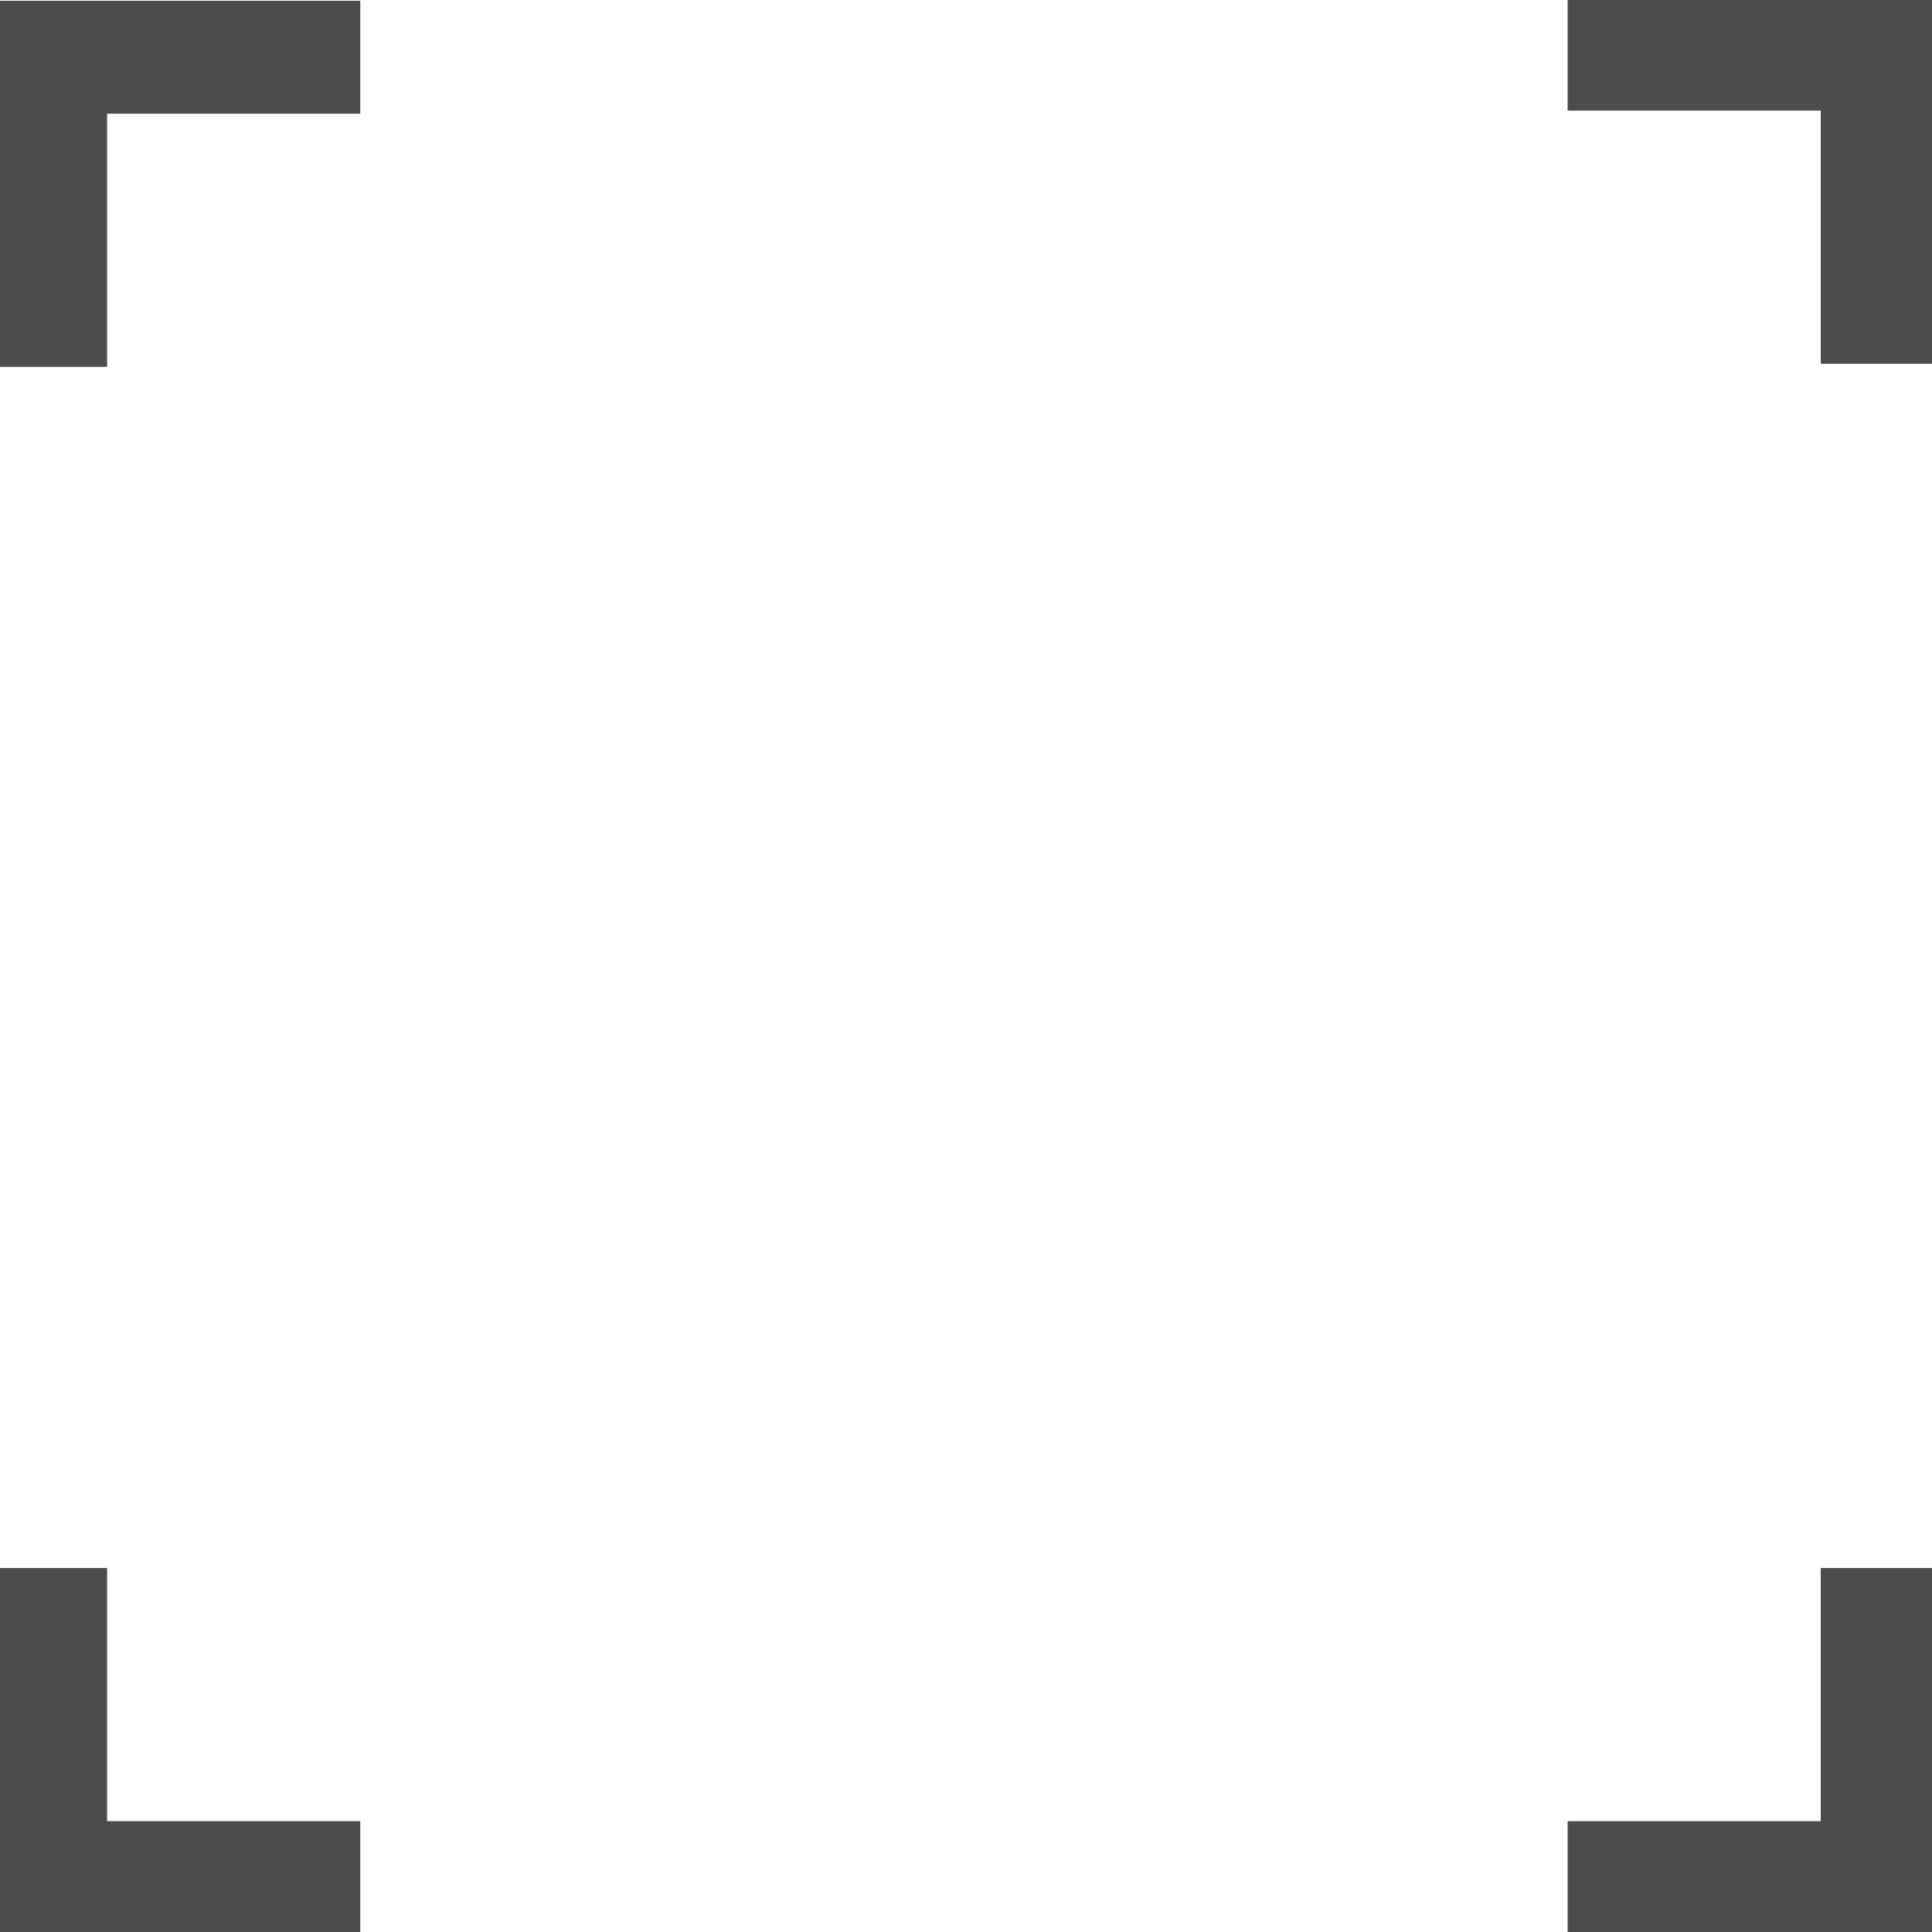 <?xml version="1.0" encoding="UTF-8" standalone="no"?>
<!-- Created with Inkscape (http://www.inkscape.org/) -->

<svg
   xmlns:dc="http://purl.org/dc/elements/1.1/"
   xmlns:cc="http://creativecommons.org/ns#"
   xmlns:rdf="http://www.w3.org/1999/02/22-rdf-syntax-ns#"
   xmlns:svg="http://www.w3.org/2000/svg"
   xmlns="http://www.w3.org/2000/svg"
   xmlns:sodipodi="http://sodipodi.sourceforge.net/DTD/sodipodi-0.dtd"
   xmlns:inkscape="http://www.inkscape.org/namespaces/inkscape"
   width="200mm"
   height="200mm"
   viewBox="0 0 708.661 708.661"
   id="svg4266"
   version="1.1"
   inkscape:version="0.91 r13725"
   sodipodi:docname="borders.svg">
  <defs
     id="defs4268" />
  <sodipodi:namedview
     id="base"
     pagecolor="#ffffff"
     bordercolor="#666666"
     borderopacity="1.0"
     inkscape:pageopacity="0.0"
     inkscape:pageshadow="2"
     inkscape:zoom="0.7"
     inkscape:cx="410.50998"
     inkscape:cy="239.59072"
     inkscape:document-units="px"
     inkscape:current-layer="layer1"
     showgrid="false"
     inkscape:window-width="1375"
     inkscape:window-height="1008"
     inkscape:window-x="-7"
     inkscape:window-y="0"
     inkscape:window-maximized="0" />
  <g
     inkscape:label="Layer 1"
     inkscape:groupmode="layer"
     id="layer1"
     transform="translate(0,-343.701)">
    <path
       class="borders__corner"
       style="opacity:0.7;stroke:none;stroke-width:10;stroke-linecap:round;stroke-linejoin:round;stroke-miterlimit:4;stroke-dasharray:none;stroke-opacity:1"
       d="M 575 -0.857 L 575 40.572 L 667.857 40.572 L 667.857 133.428 L 709.285 133.428 L 709.285 40.572 L 709.285 -0.857 L 667.857 -0.857 L 575 -0.857 z "
       transform="translate(0,343.701)"
       id="rect4252" />
    <path
       style="opacity:0.7;stroke:none;stroke-width:10;stroke-linecap:round;stroke-linejoin:round;stroke-miterlimit:4;stroke-dasharray:none;stroke-opacity:1"
       d="M -2.143 0.285 L -2.143 41.715 L -2.143 134.572 L 39.285 134.572 L 39.285 41.715 L 132.143 41.715 L 132.143 0.285 L 39.285 0.285 L -2.143 0.285 z "
       transform="translate(0,343.701)"
       id="rect4262" />
    <path
       style="opacity:0.7;stroke:none;stroke-width:10;stroke-linecap:round;stroke-linejoin:round;stroke-miterlimit:4;stroke-dasharray:none;stroke-opacity:1"
       d="m -2.143,918.843 0,92.857 0,41.428 41.428,0 92.857,0 0,-41.428 -92.857,0 0,-92.857 -41.428,0 z"
       id="rect4268"
       inkscape:connector-curvature="0" />
    <path
       style="opacity:0.7;stroke:none;stroke-width:10;stroke-linecap:round;stroke-linejoin:round;stroke-miterlimit:4;stroke-dasharray:none;stroke-opacity:1"
       d="m 667.857,918.843 0,92.857 -92.857,0 0,41.428 92.857,0 41.428,0 0,-41.428 0,-92.857 -41.428,0 z"
       id="rect4274"
       inkscape:connector-curvature="0" />
  </g>
</svg>
